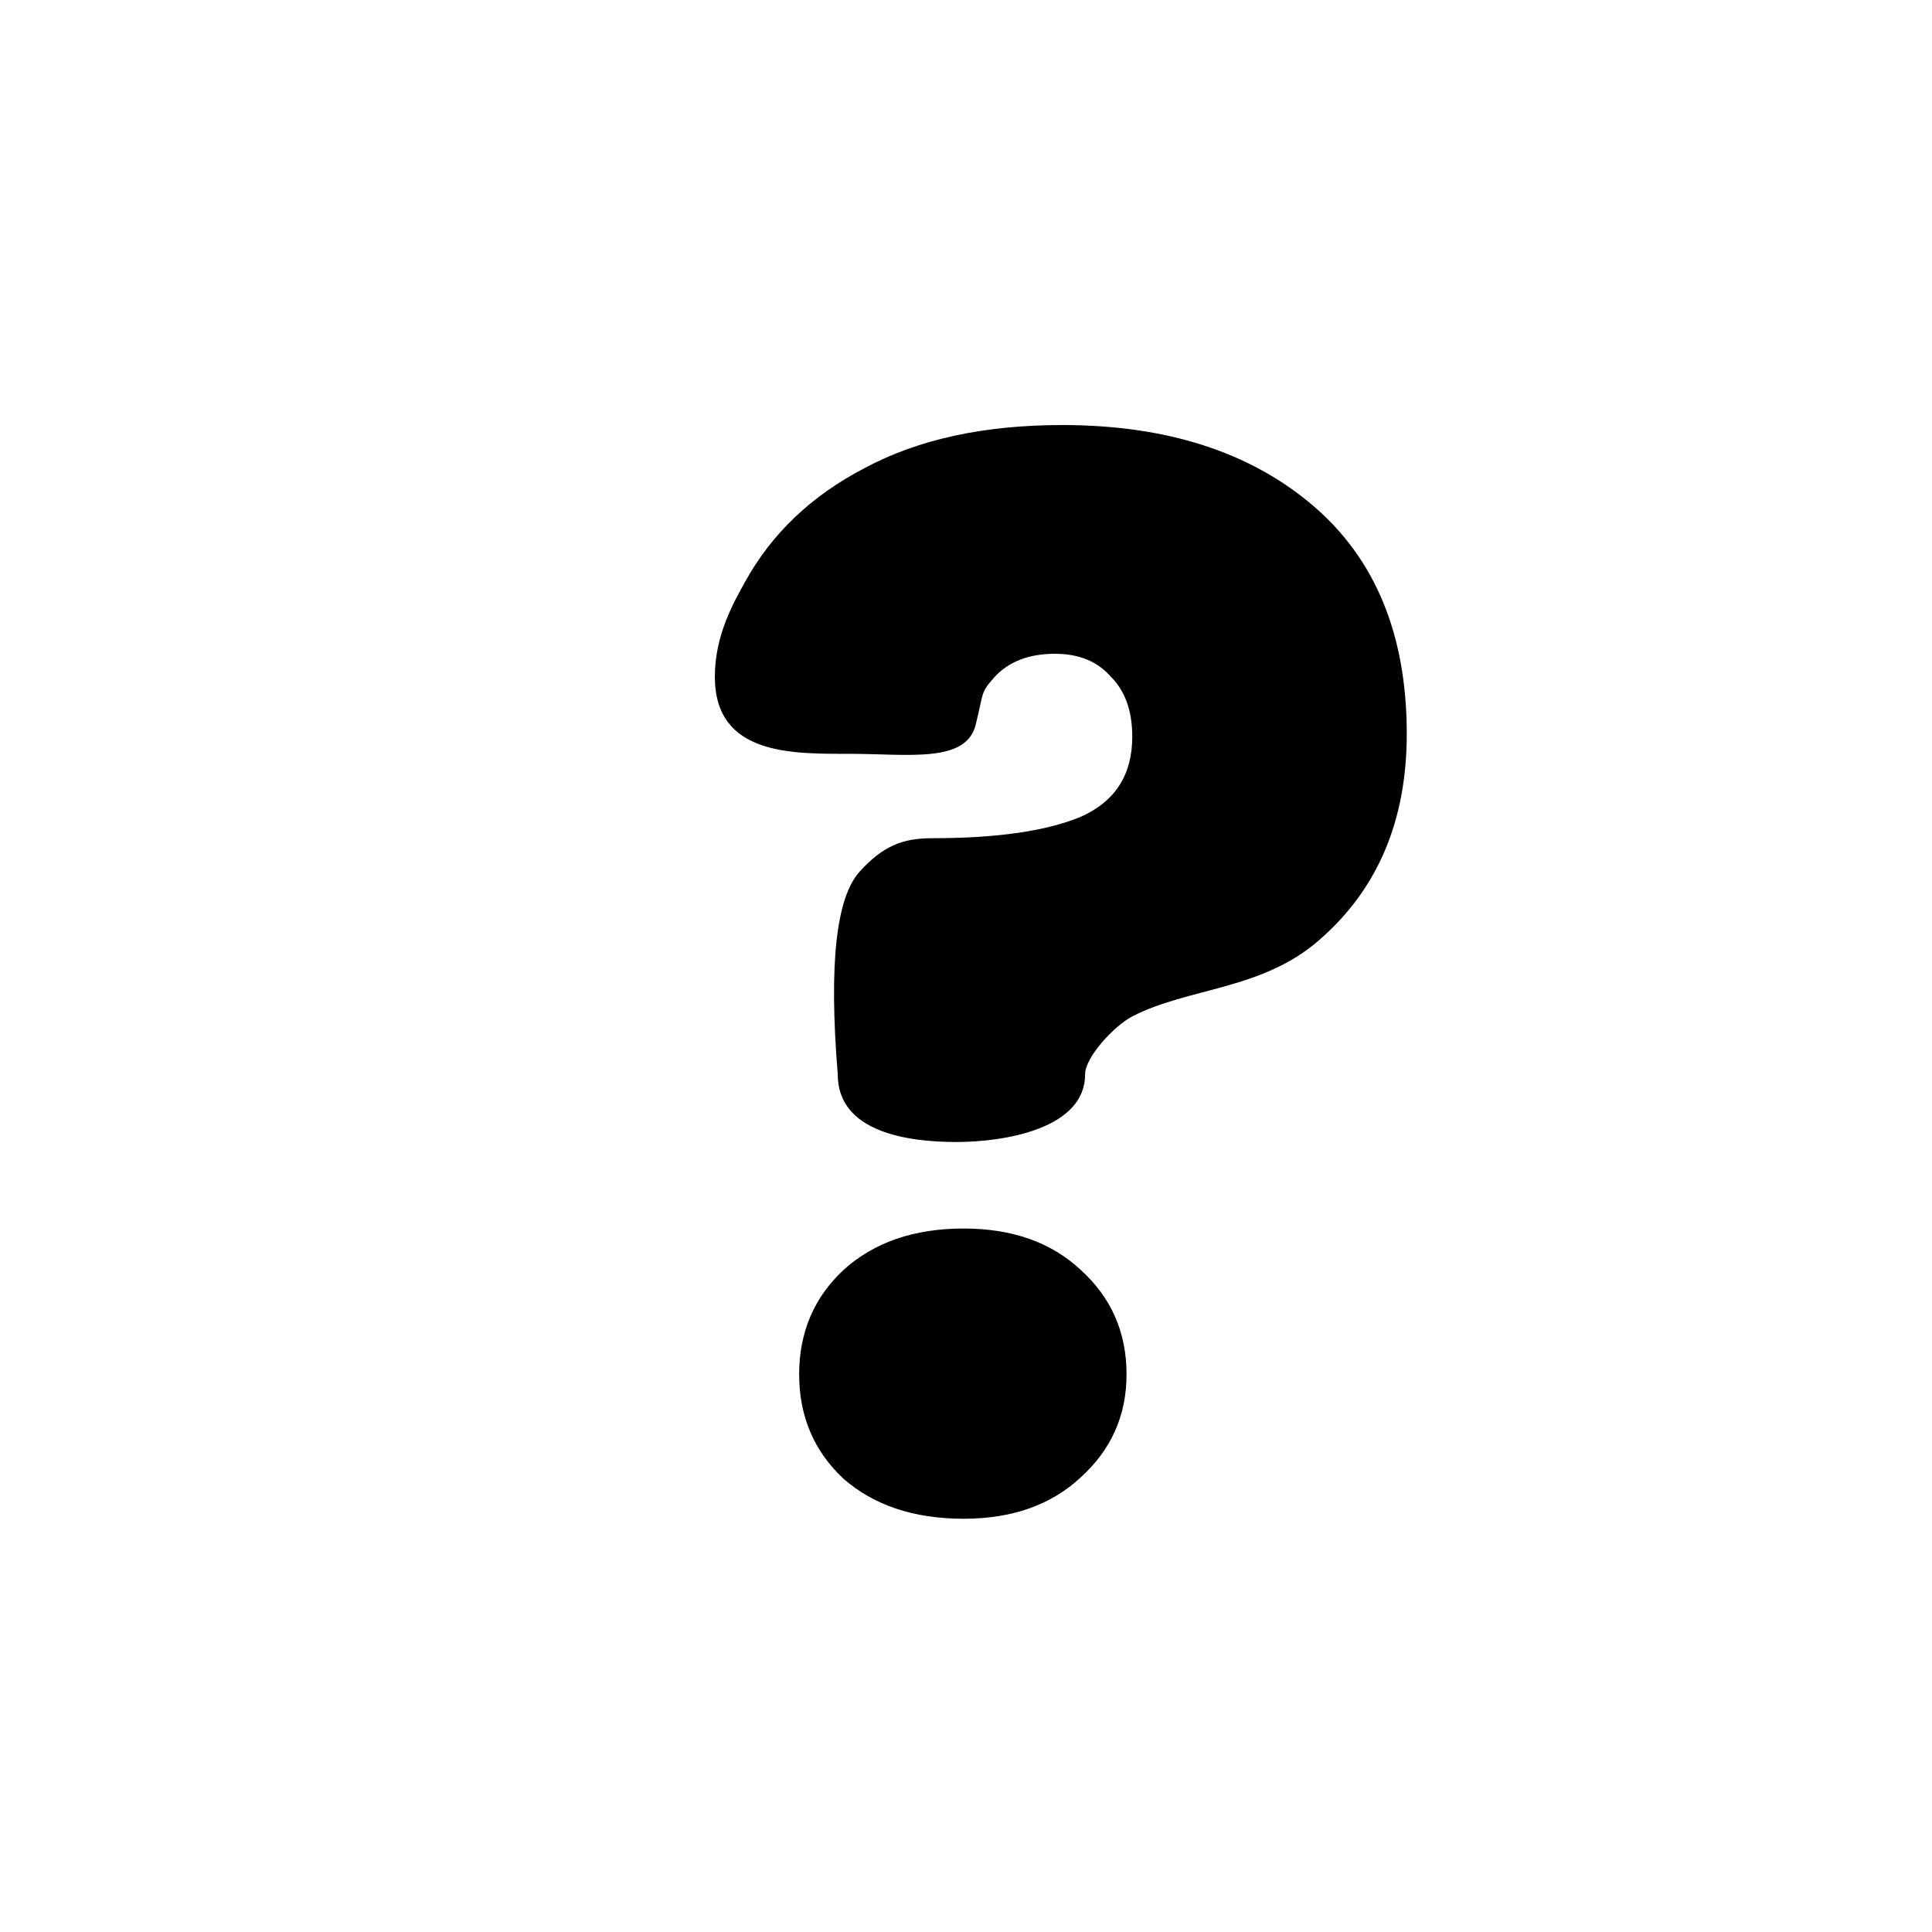 <svg width="100" height="100" viewBox="0 0 100 100" fill="none" xmlns="http://www.w3.org/2000/svg">
<path d="M54.98 22C60.357 22 64.674 23.381 67.93 26.144C71.186 28.907 72.814 32.853 72.814 37.984C72.814 42.473 71.309 46.025 68.3 48.64C65.34 51.255 61.5 51.11 58.606 52.61C57.677 53.092 56.164 54.714 56.164 55.612C56.164 58.42 52 59.11 49.5 59.11C47 59.11 43.362 58.61 43.362 55.612C42.892 49.861 43.286 46.447 44.5 45.11C45.714 43.773 46.736 43.386 48.246 43.386C51.601 43.386 54.166 43.016 55.942 42.276C57.718 41.487 58.606 40.105 58.606 38.132C58.606 36.8 58.236 35.764 57.496 35.024C56.805 34.235 55.843 33.84 54.61 33.84C53.229 33.84 52.168 34.259 51.428 35.098C50.737 35.887 50.924 35.821 50.5 37.518C50 39.518 47 39.018 44 39.018C41 39.018 37 39.11 37 35.024C37 32.839 38.019 31.11 38.552 30.14C39.933 27.624 42.005 25.651 44.768 24.22C47.531 22.74 50.935 22 54.98 22ZM49.874 78.61C47.309 78.61 45.237 77.919 43.658 76.538C42.129 75.107 41.364 73.307 41.364 71.136C41.364 68.965 42.129 67.165 43.658 65.734C45.237 64.303 47.309 63.588 49.874 63.588C52.39 63.588 54.413 64.303 55.942 65.734C57.521 67.165 58.31 68.965 58.31 71.136C58.31 73.257 57.521 75.033 55.942 76.464C54.413 77.895 52.39 78.61 49.874 78.61Z" fill="black"/>
</svg>
